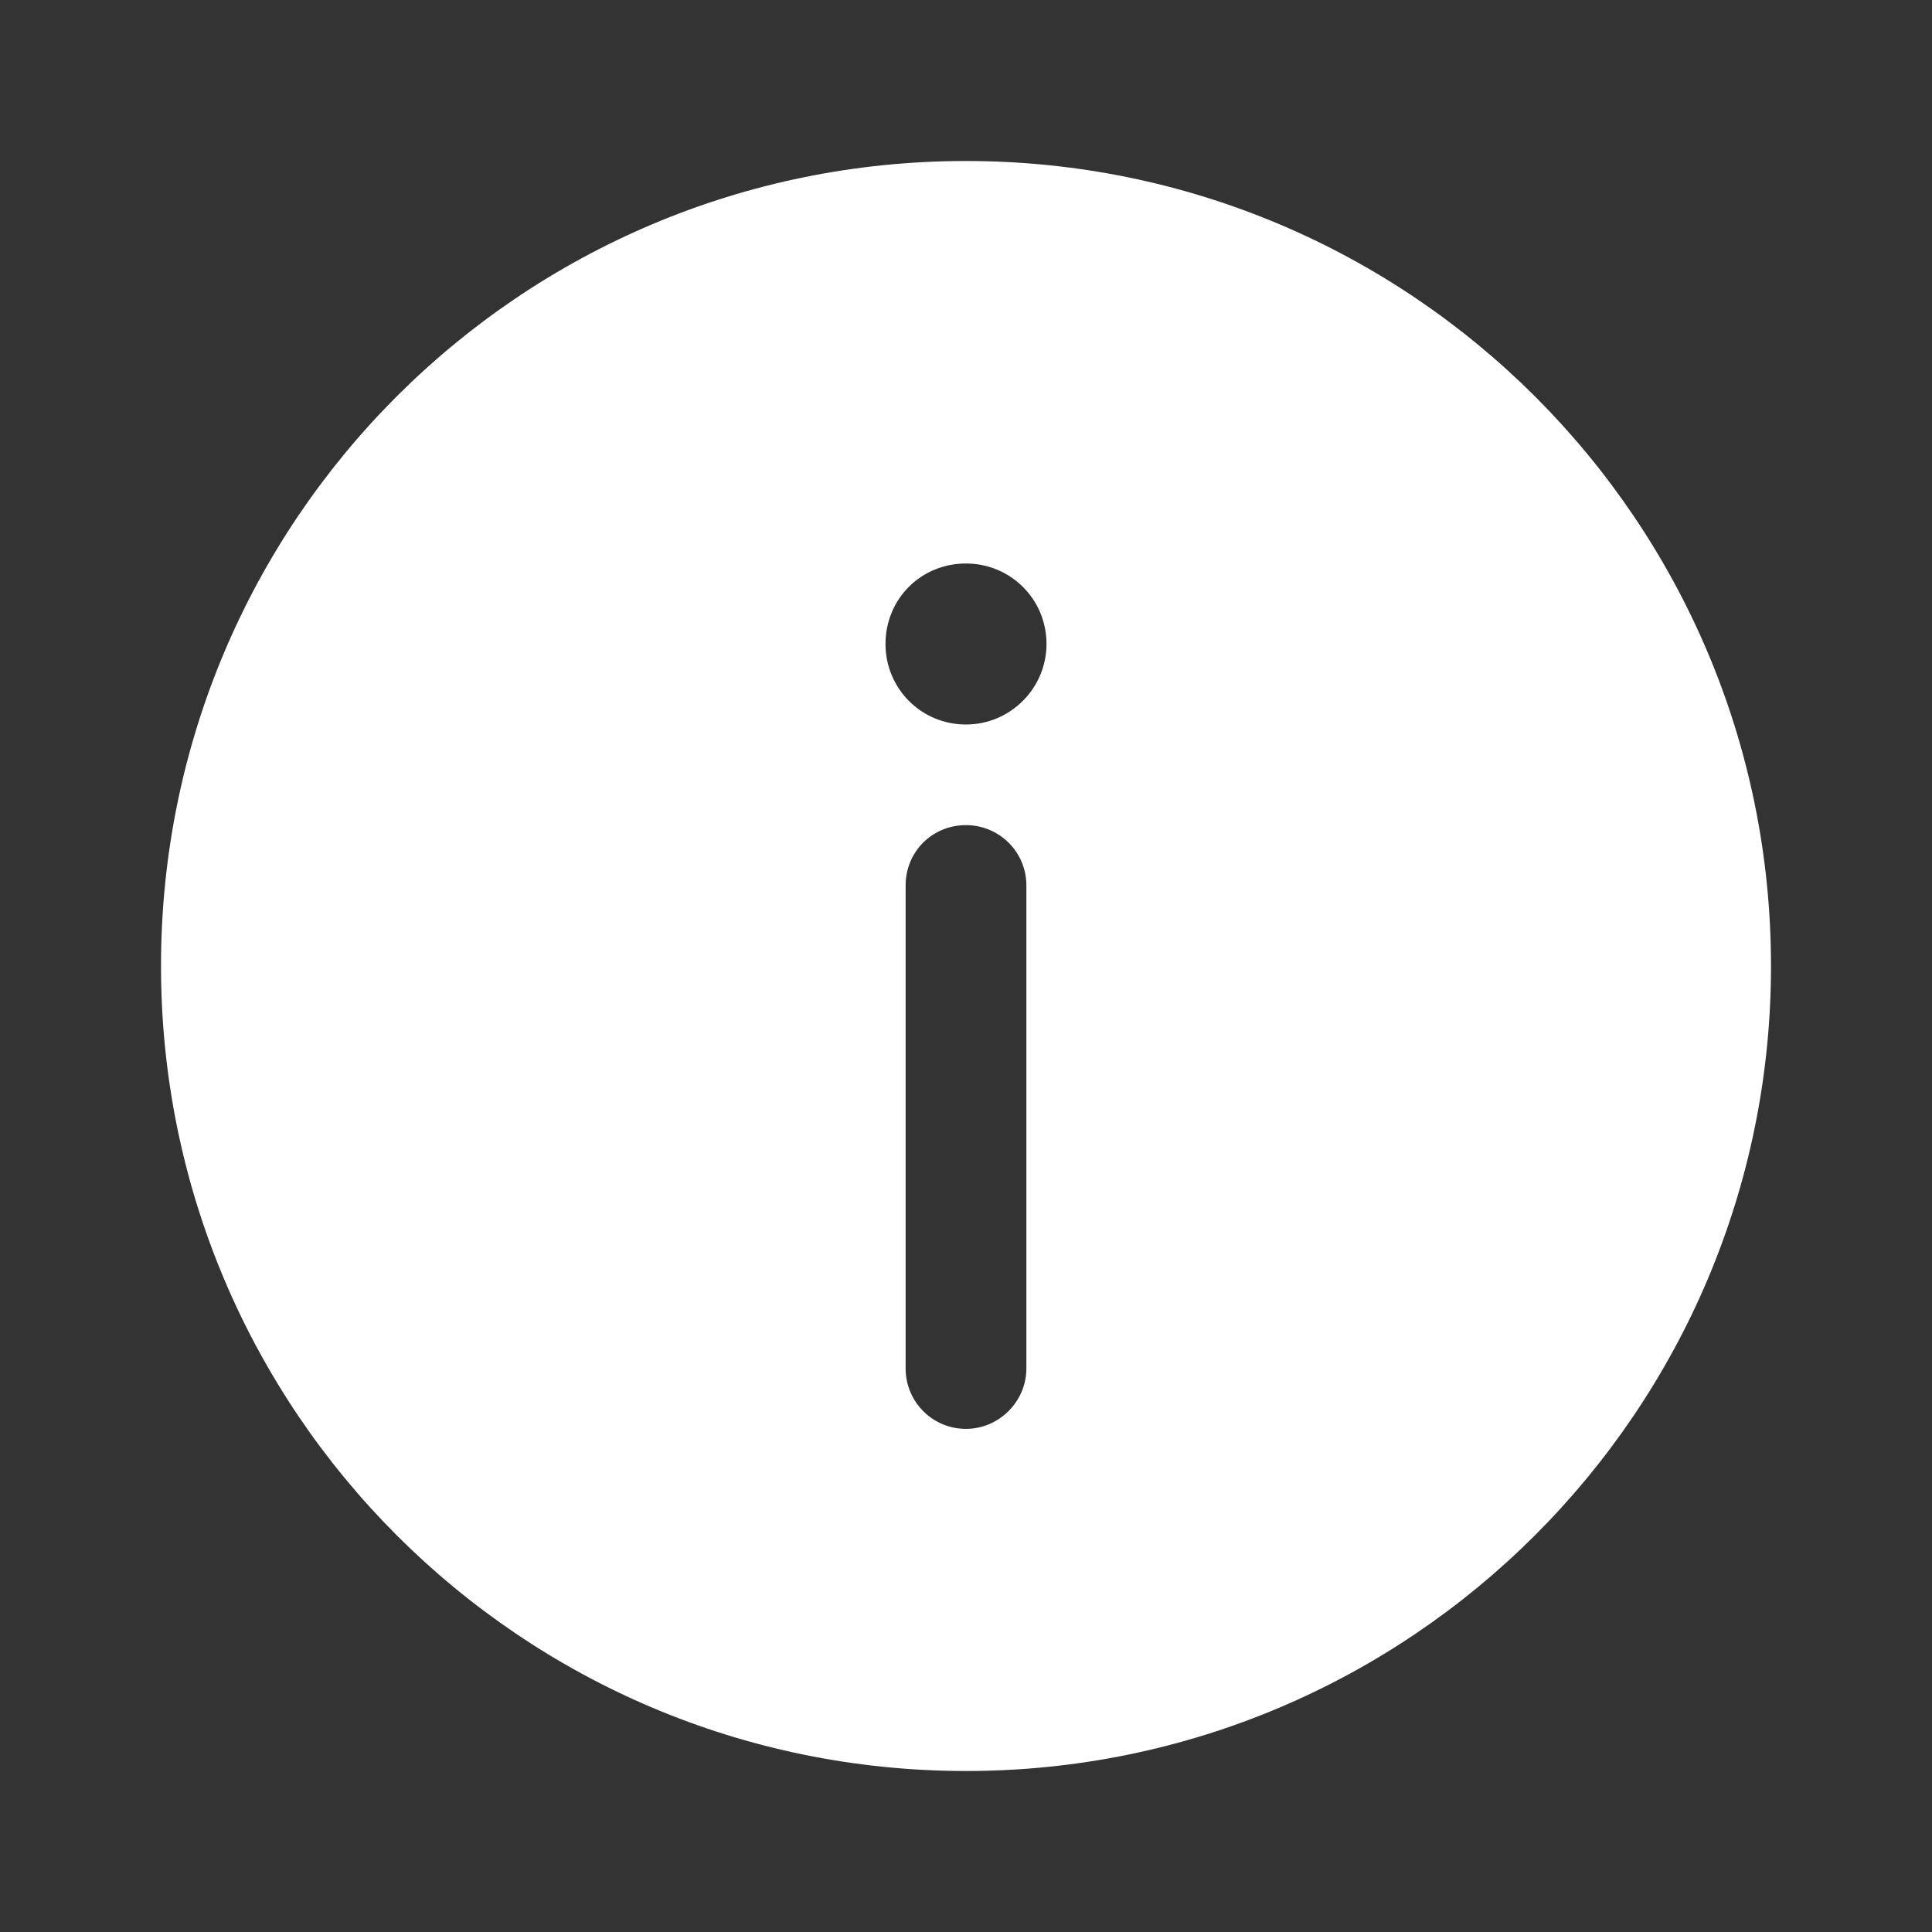 <svg width="24" height="24" viewBox="0 0 24 24" fill="none" xmlns="http://www.w3.org/2000/svg" xmlns:xlink="http://www.w3.org/1999/xlink">
	<rect x="0" y="0" width="24" height="24" fill="#333333" stroke="none"/>
	<desc>
			Created with Pixso.
	</desc>
	<defs>
		<clipPath id="clip3_9224">
			<rect id="Bold / Essentional, UI / Info Circle" width="24" height="24" fill="white" fill-opacity="0"/>
		</clipPath>
	</defs>
	<g clip-path="url(#clip3_9224)">
		<path id="Vector" d="M22 12C22 17.52 17.52 22 12 22C6.47 22 2 17.52 2 12C2 6.47 6.47 2 12 2C17.52 2 22 6.47 22 12ZM12 17.75C12.41 17.75 12.75 17.41 12.75 17L12.75 11C12.75 10.58 12.41 10.25 12 10.25C11.58 10.25 11.25 10.58 11.25 11L11.25 17C11.25 17.41 11.58 17.75 12 17.75ZM12 7C12.55 7 13 7.44 13 8C13 8.55 12.55 9 12 9C11.44 9 11 8.55 11 8C11 7.44 11.44 7 12 7Z" fill="#FFFFFF" fill-opacity="1" fill-rule="evenodd"/>
	</g>
</svg>
